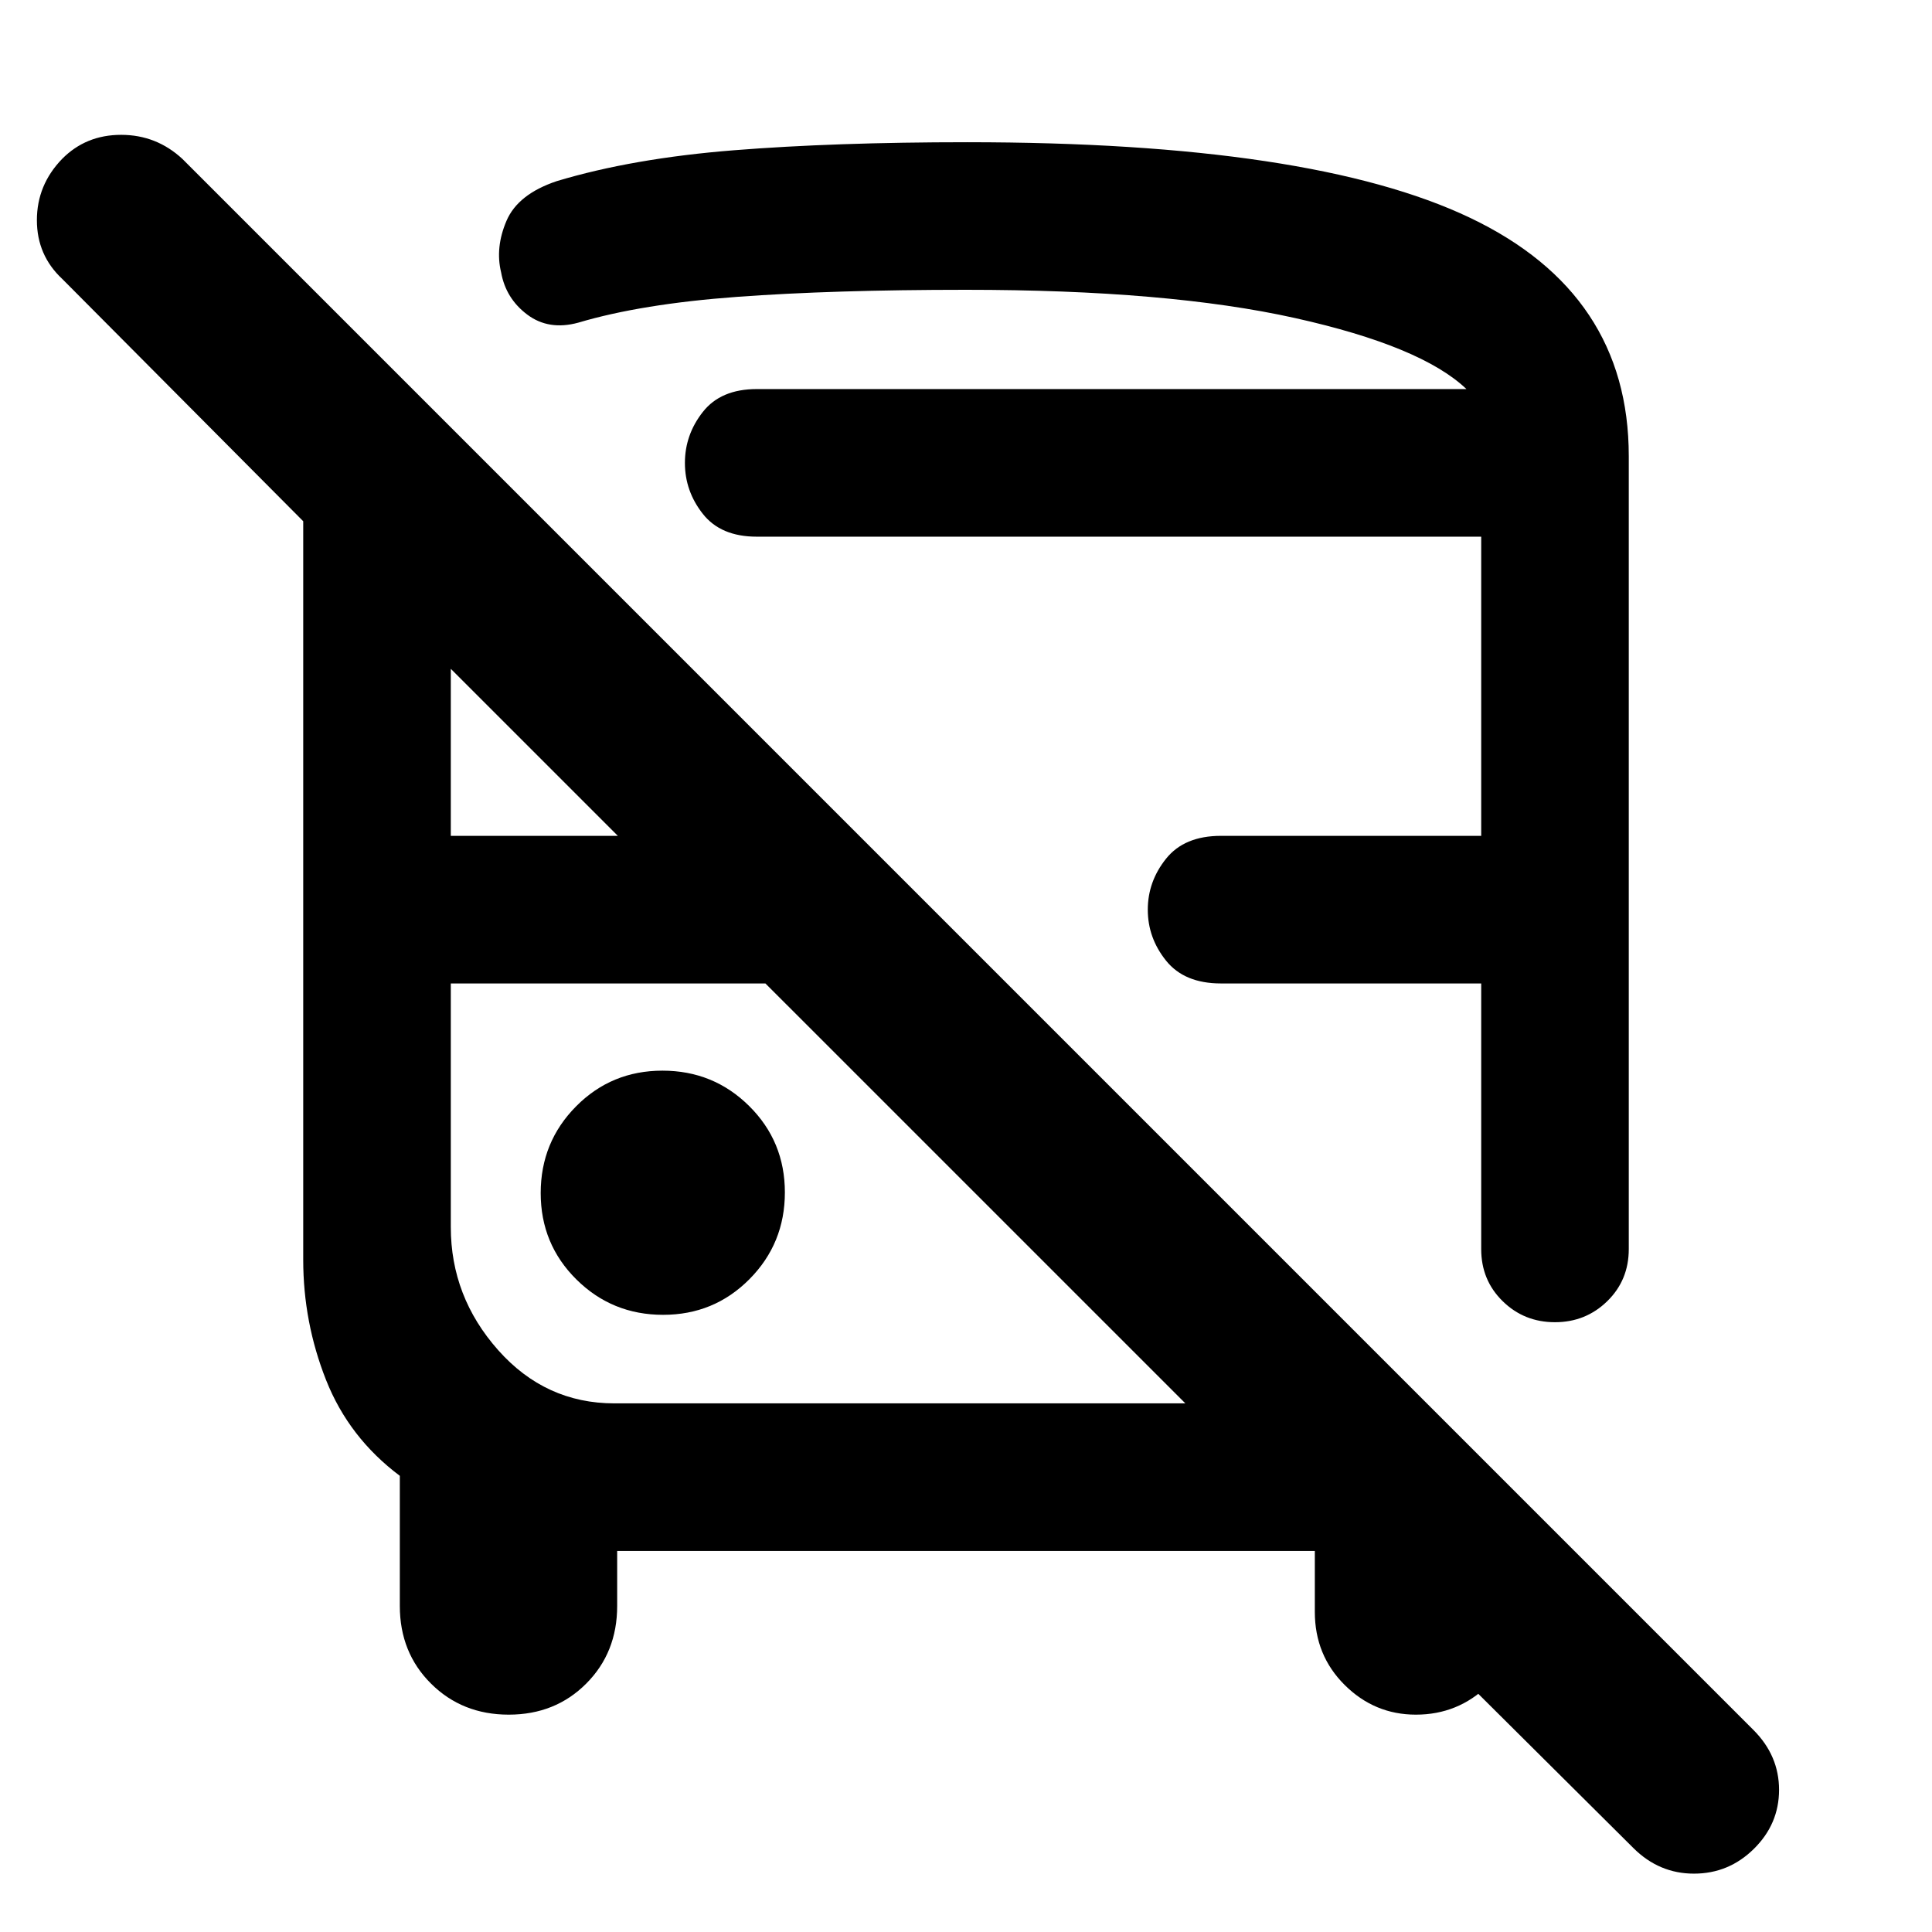 <svg xmlns="http://www.w3.org/2000/svg" height="40" viewBox="0 -960 960 960" width="40"><path d="M306.67-189.33V-162q0 23.17-15.39 38.58Q275.9-108 252.78-108q-23.11 0-38.61-15.42-15.5-15.41-15.5-38.58v-64.67q-25.34-19-36.67-47.66Q150.67-303 150.67-334v-367L31-821.33q-12.67-11.78-12.67-29.26 0-17.48 12.49-30.41 11.83-12 29.37-12t30.48 12l780.66 780.67Q884-87.61 884-70.64t-12.49 29.31Q859.02-29 841.72-29q-17.3 0-30.05-12.67L635-217.33h119.33v59.66q0 20.5-14.91 35.09Q724.51-108 703.55-108q-20.55 0-35.38-14.74-14.84-14.74-14.84-36.33v-30.26H306.67Zm-1.34-73.34H589L380.33-471.33H224v121.04q0 34.62 23.5 61.12t57.83 26.5Zm175.34-626.66q171 0 249.83 37.57 78.83 37.58 78.83 118.43v394q0 15.44-10.69 25.88-10.7 10.45-26 10.45-15.31 0-25.97-10.45Q736-323.89 736-339.33v-132H606.67q-18.17 0-27.25-11.31-9.09-11.3-9.09-25.33 0-14.03 9.09-25.36 9.08-11.34 27.25-11.34H736v-148.66H376q-17.83 0-26.75-11.31-8.92-11.3-8.92-25.33 0-14.03 8.92-25.36 8.92-11.34 26.75-11.34h352.67Q706.33-788 643.33-802T480-816q-65.99 0-113.66 3.5t-79.01 12.83q-14.66 4-25.33-4-10.67-8-13-21-3-12.33 2.67-25.59 5.66-13.27 25-19.74 37.66-11.33 87.93-15.33 50.26-4 116.07-4ZM329.49-306.67q25.34 0 42.93-17.74Q390-342.15 390-367.49t-17.74-42.93Q354.52-428 329.18-428q-25.35 0-42.93 17.74t-17.58 43.08q0 25.35 17.74 42.93t43.08 17.58ZM224-544.67h83l-83-83v83Zm75.67-222h429-429Zm80.66 295.34Zm214.67 0Z"/></svg>